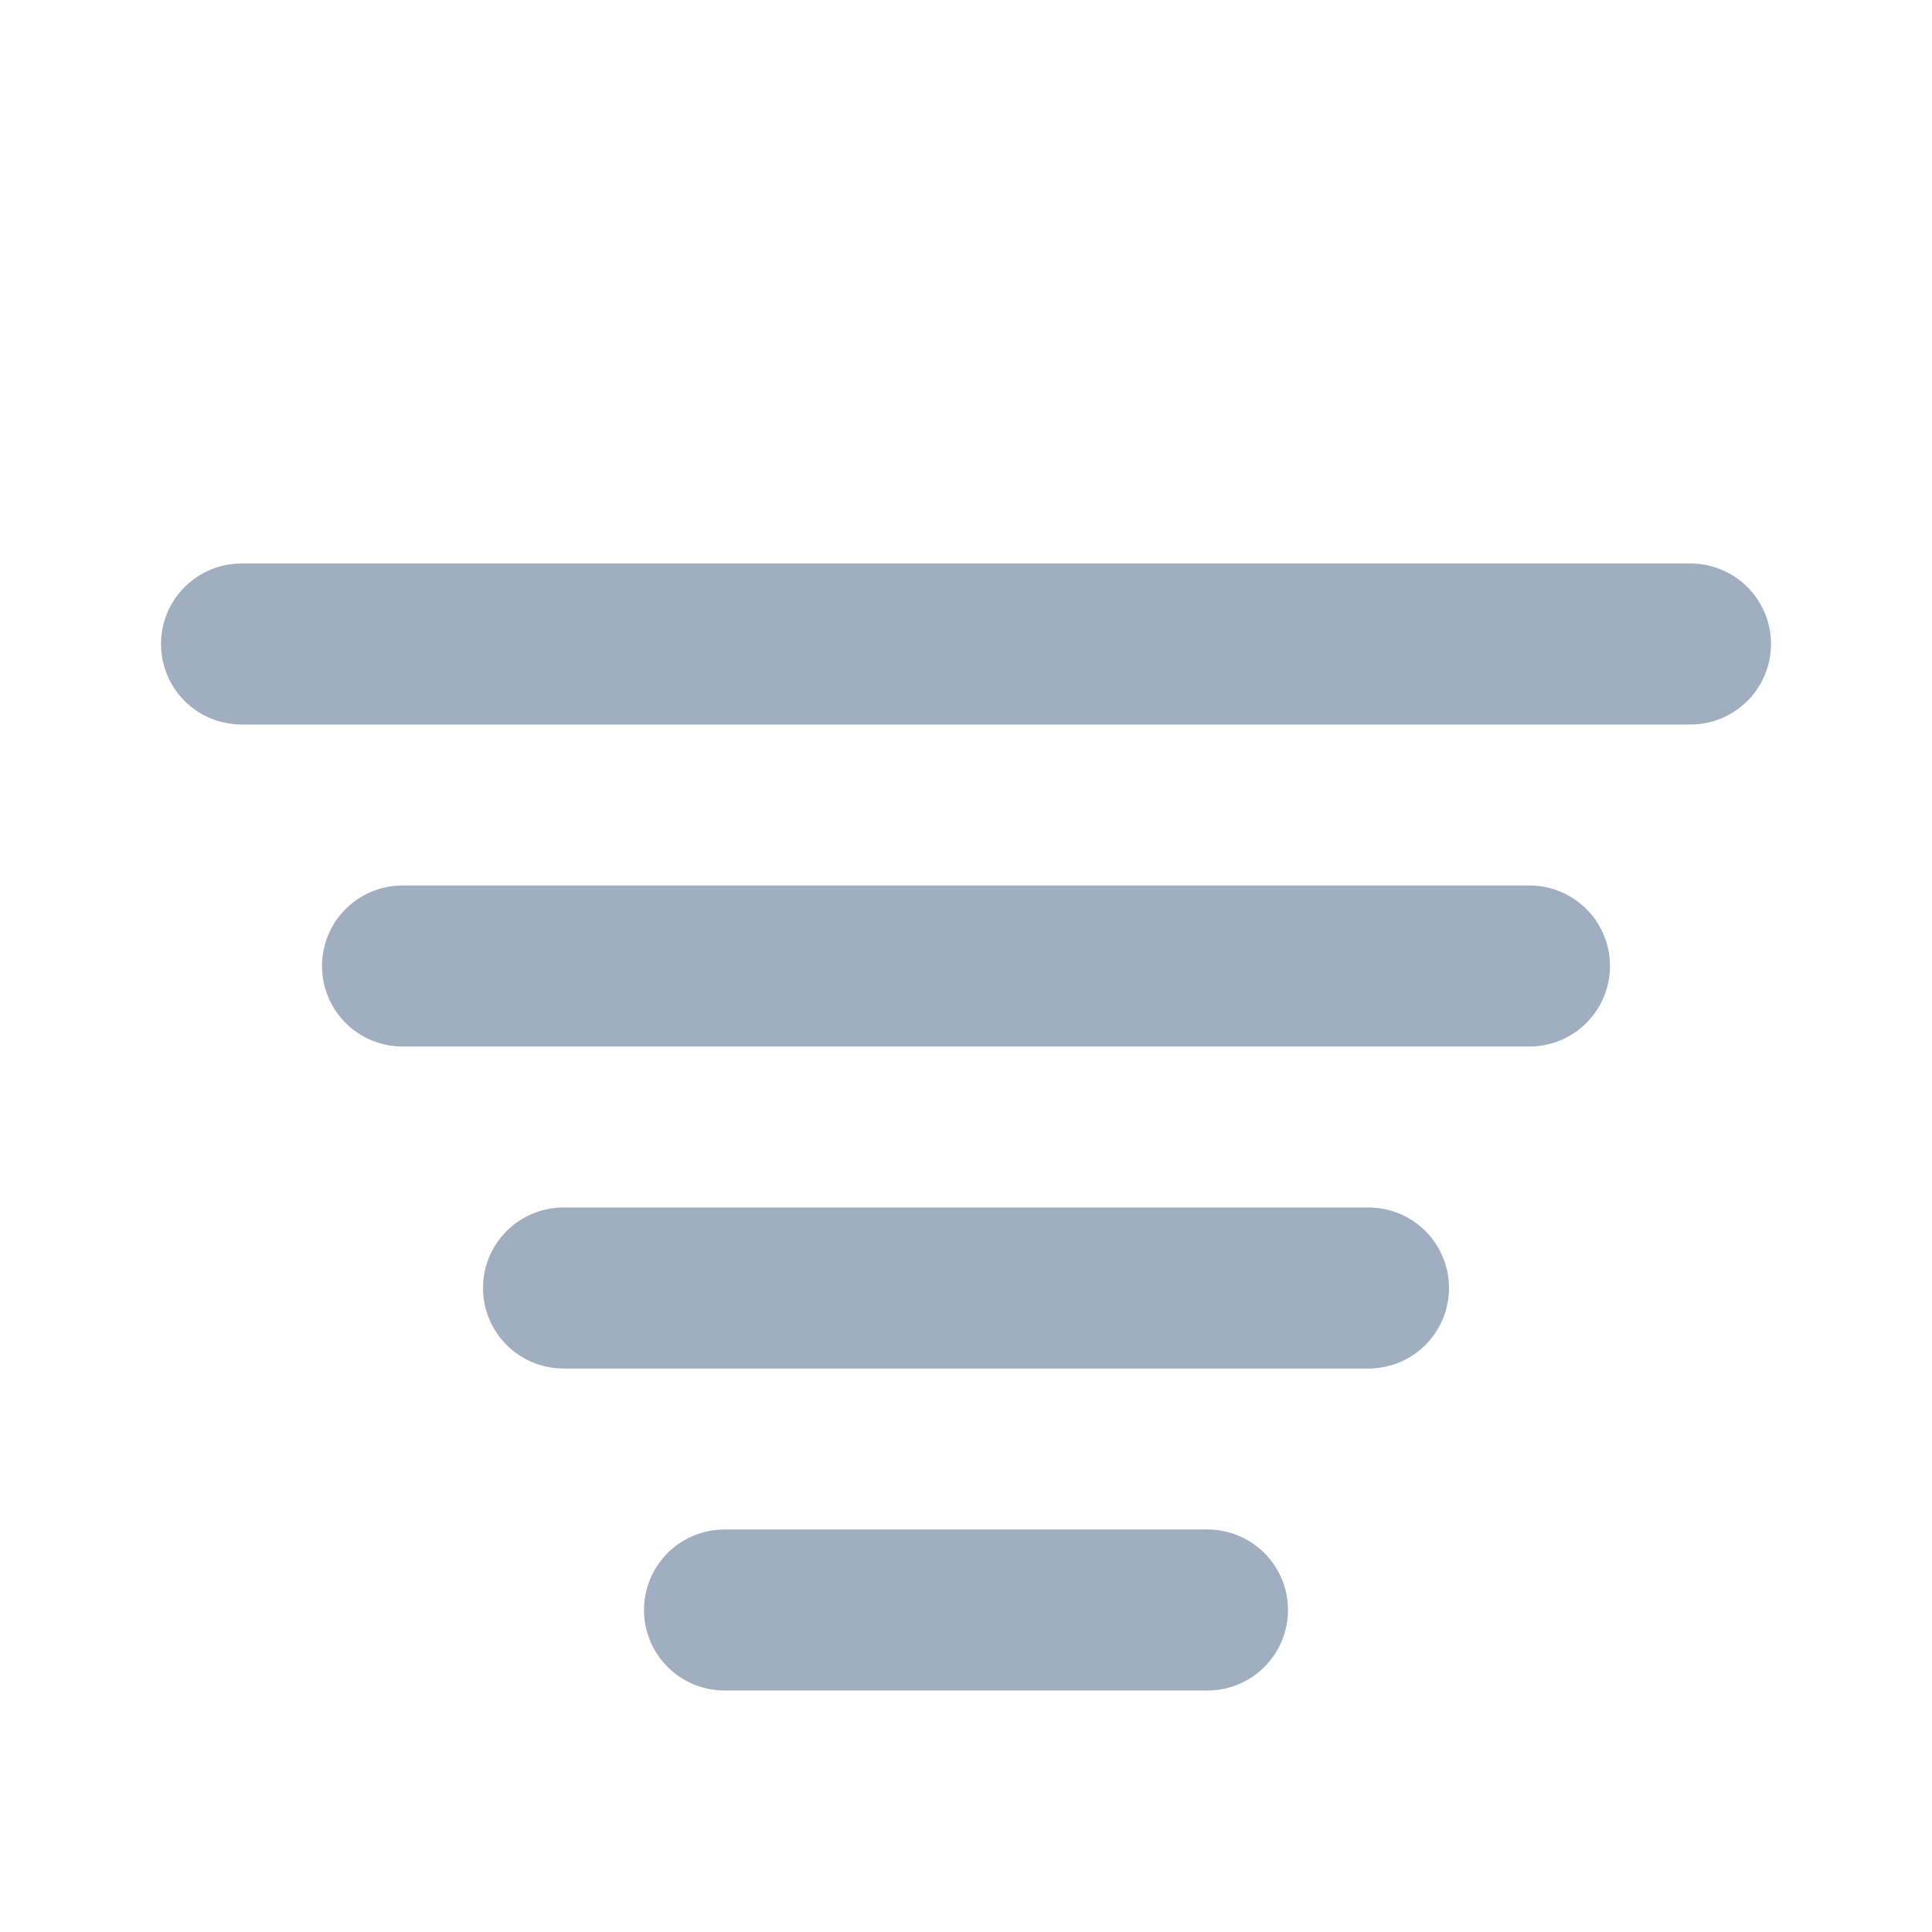 <?xml version="1.0" encoding="UTF-8"?>
<svg width="24px" height="24px" viewBox="0 0 24 24" version="1.1" xmlns="http://www.w3.org/2000/svg" xmlns:xlink="http://www.w3.org/1999/xlink">
    <g stroke="none" stroke-width="1" fill="none" fill-rule="evenodd">
        <path d="M3,8 L21,8 M5,12 L19,12 M7,16 L17,16 M9,20 L15,20" stroke="#A0AEC0" stroke-width="2" stroke-linecap="round"></path>
    </g>
</svg>
